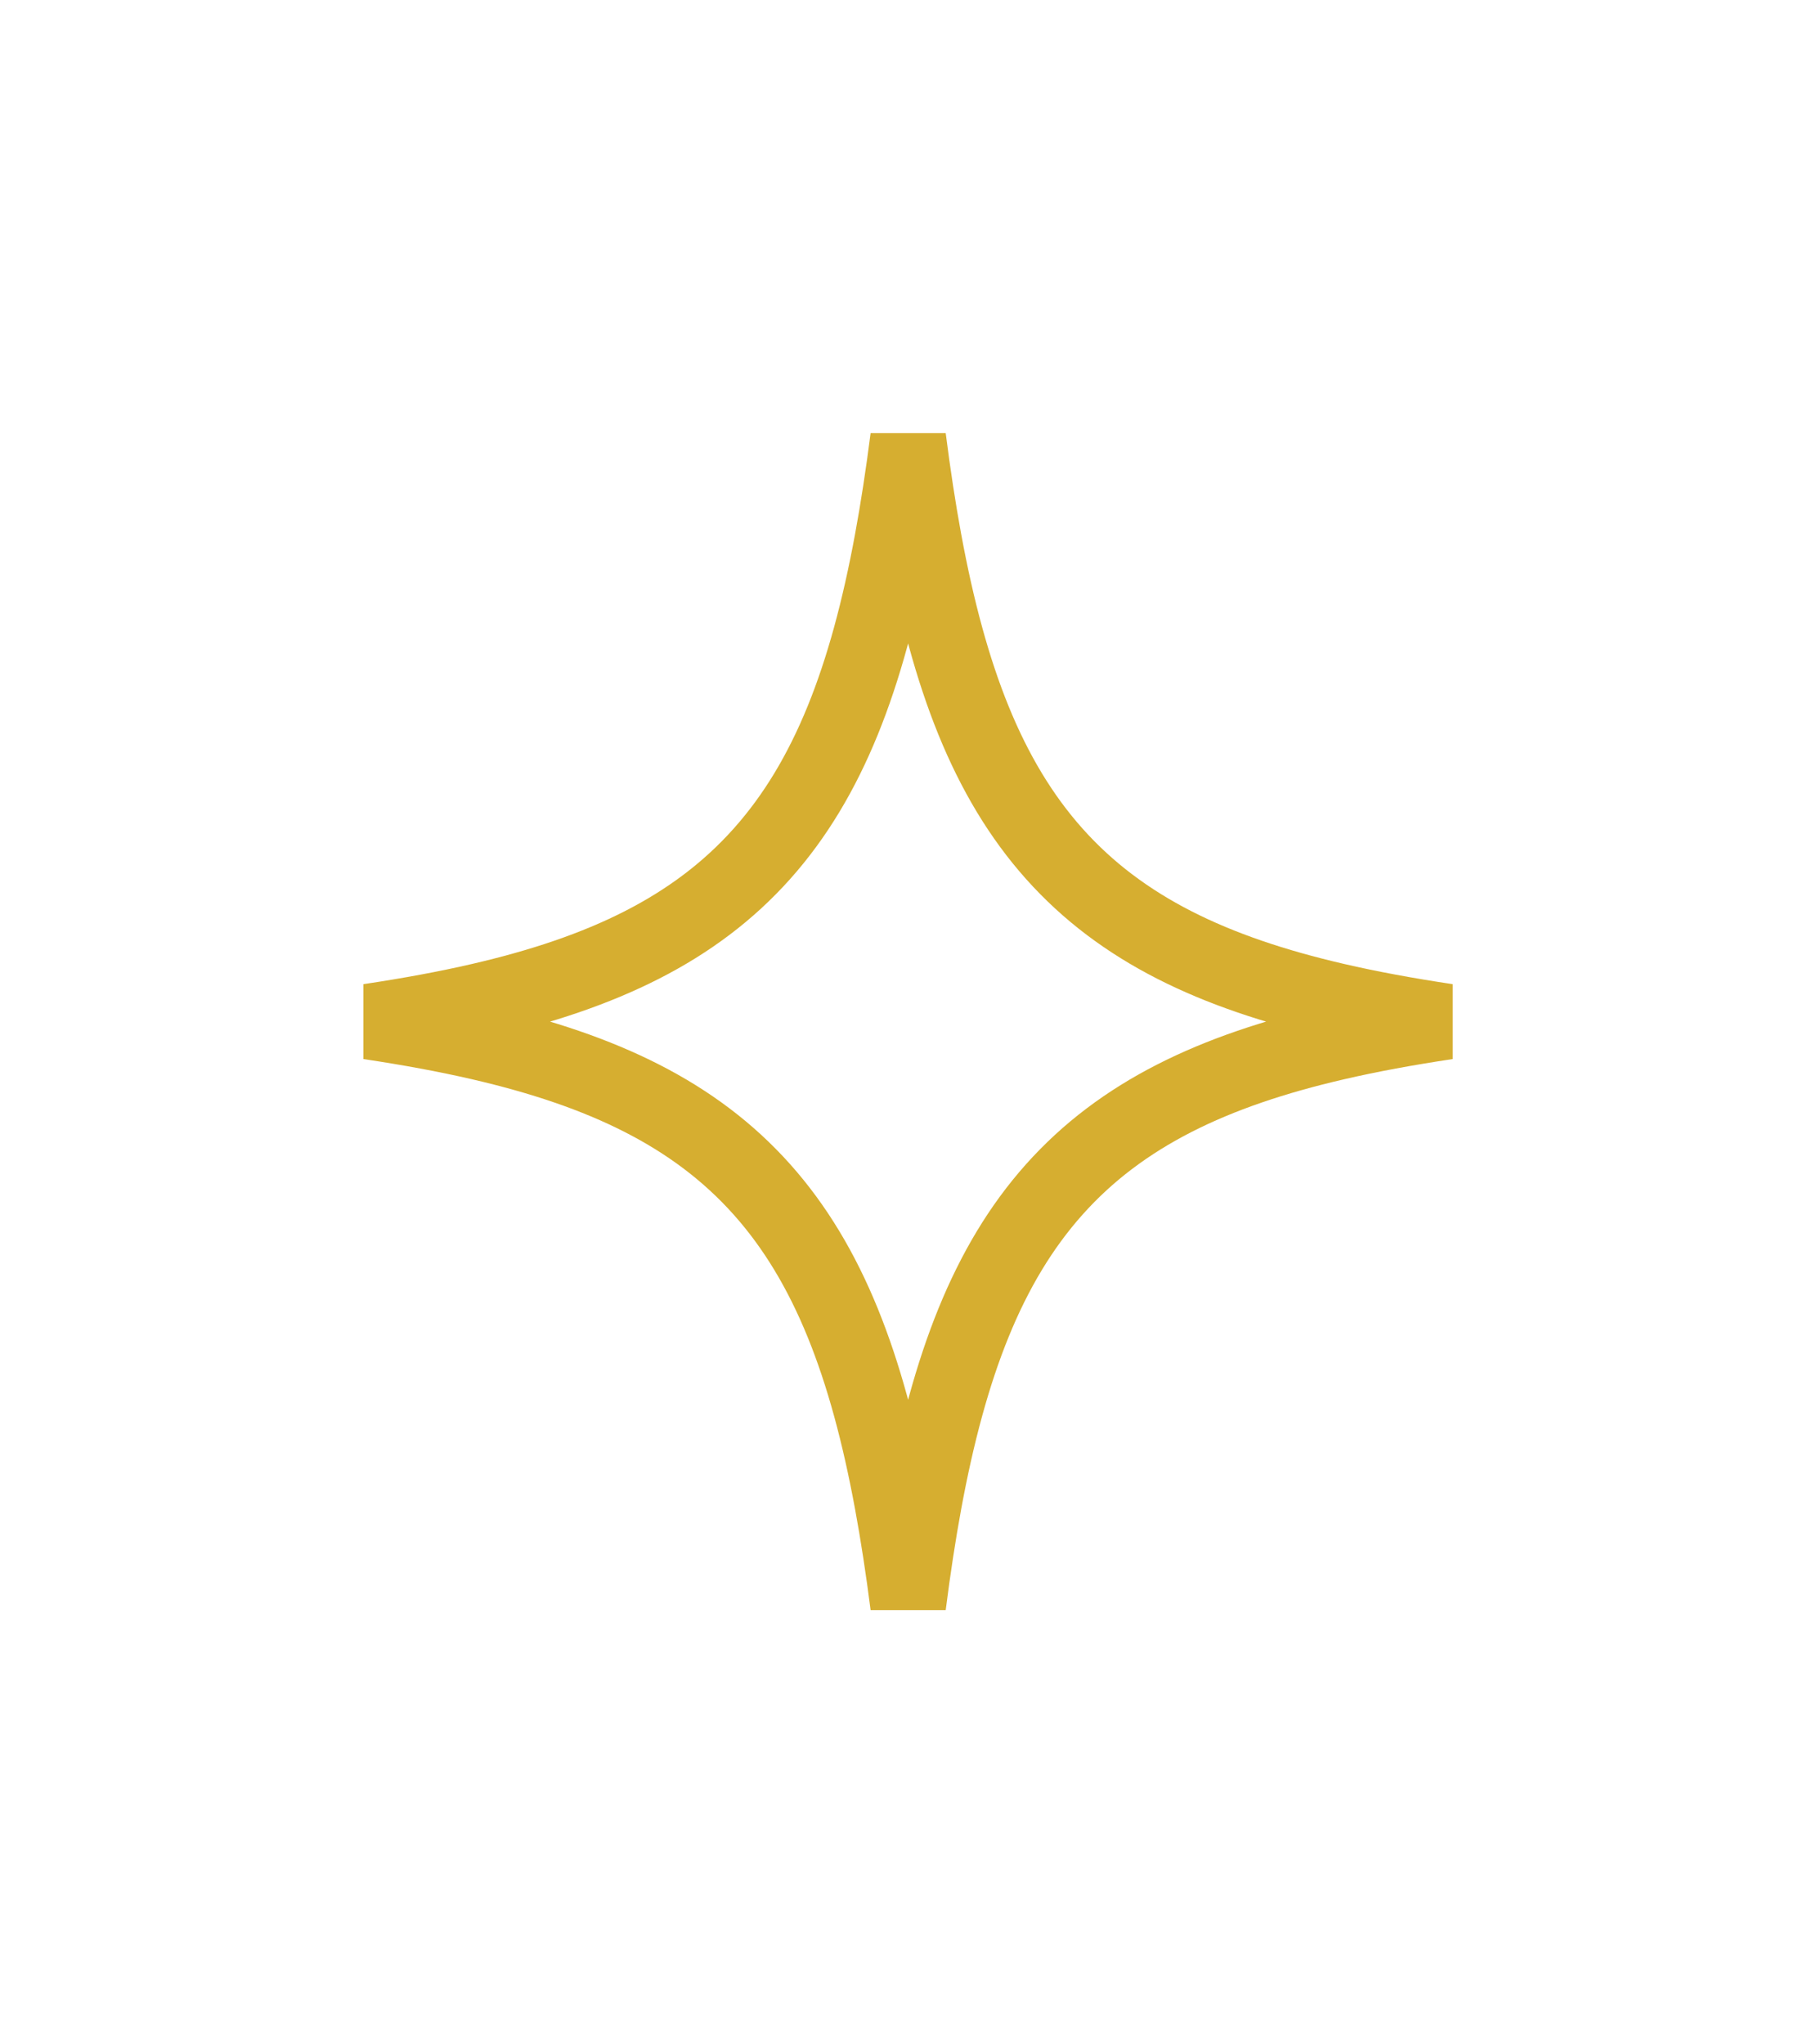 <svg width="48" height="54" viewBox="0 0 48 54" fill="none" xmlns="http://www.w3.org/2000/svg">
<path d="M35.277 26.435C36.186 26.646 37.169 26.826 38.228 26.985C37.169 27.144 36.186 27.324 35.277 27.535C32.053 28.281 29.628 29.428 27.852 31.417C26.088 33.393 25.073 36.08 24.409 39.677C24.253 40.527 24.114 41.434 23.991 42.403C23.867 41.434 23.728 40.527 23.571 39.677C22.907 36.08 21.891 33.393 20.127 31.417C18.351 29.428 15.925 28.281 12.701 27.535C11.791 27.324 10.809 27.144 9.749 26.985C10.809 26.826 11.791 26.646 12.701 26.435C15.925 25.689 18.351 24.543 20.127 22.553C21.891 20.578 22.907 17.89 23.571 14.293C23.728 13.443 23.867 12.536 23.991 11.567C24.114 12.536 24.253 13.443 24.409 14.293C25.073 17.89 26.088 20.577 27.852 22.553C29.628 24.543 32.053 25.689 35.277 26.435Z" stroke="#D6AE30" stroke-width="2"/>
</svg>
